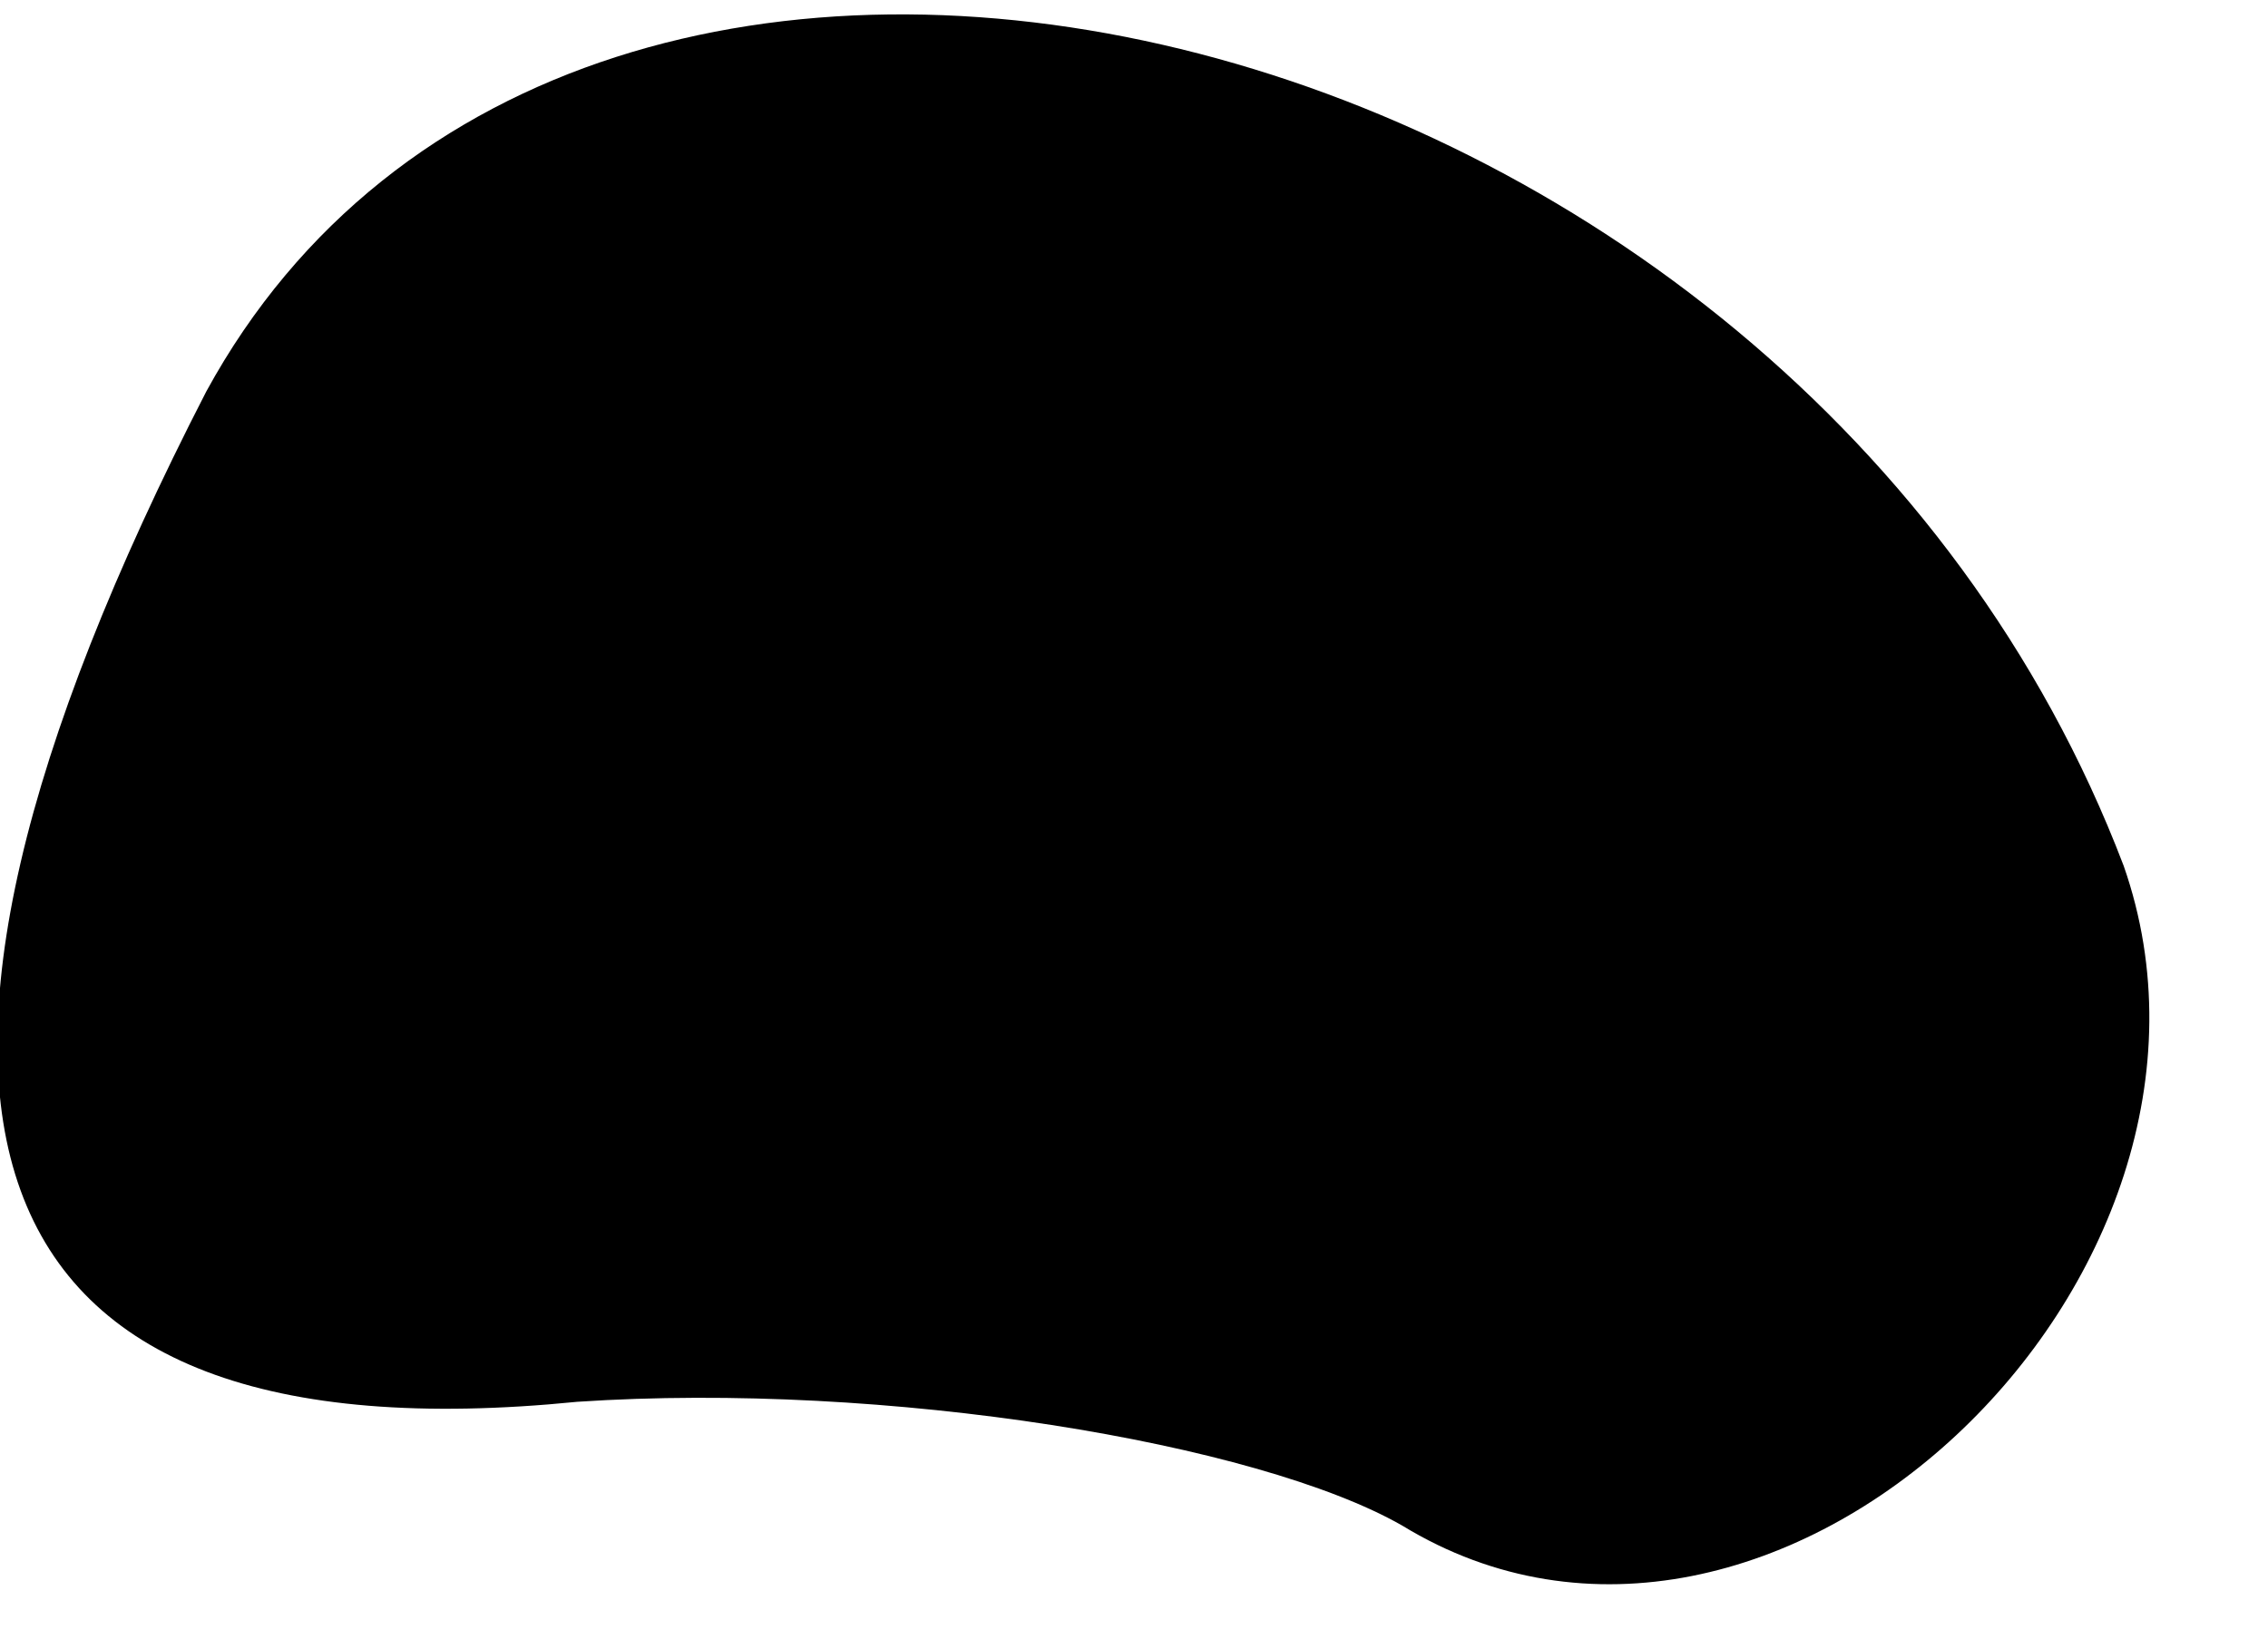 <?xml version="1.0" standalone="no"?>
<!DOCTYPE svg PUBLIC "-//W3C//DTD SVG 20010904//EN"
 "http://www.w3.org/TR/2001/REC-SVG-20010904/DTD/svg10.dtd">
<svg version="1.0" xmlns="http://www.w3.org/2000/svg"
 width="11pt" height="8pt" viewBox="0 0 11 8"
 preserveAspectRatio="xMidYMid meet">
<g transform="translate(0,8) scale(0.1,-0.1)"
fill="#000000" stroke="none">
<path fill="#000000" stroke="none" d="M10 61 c-18 -35 -12 -52 18 -49 15 1
33 -2 40 -6 18 -11 42 12 35 32 -16 42 -75 56 -93 23z"/>
</g>
</svg>
